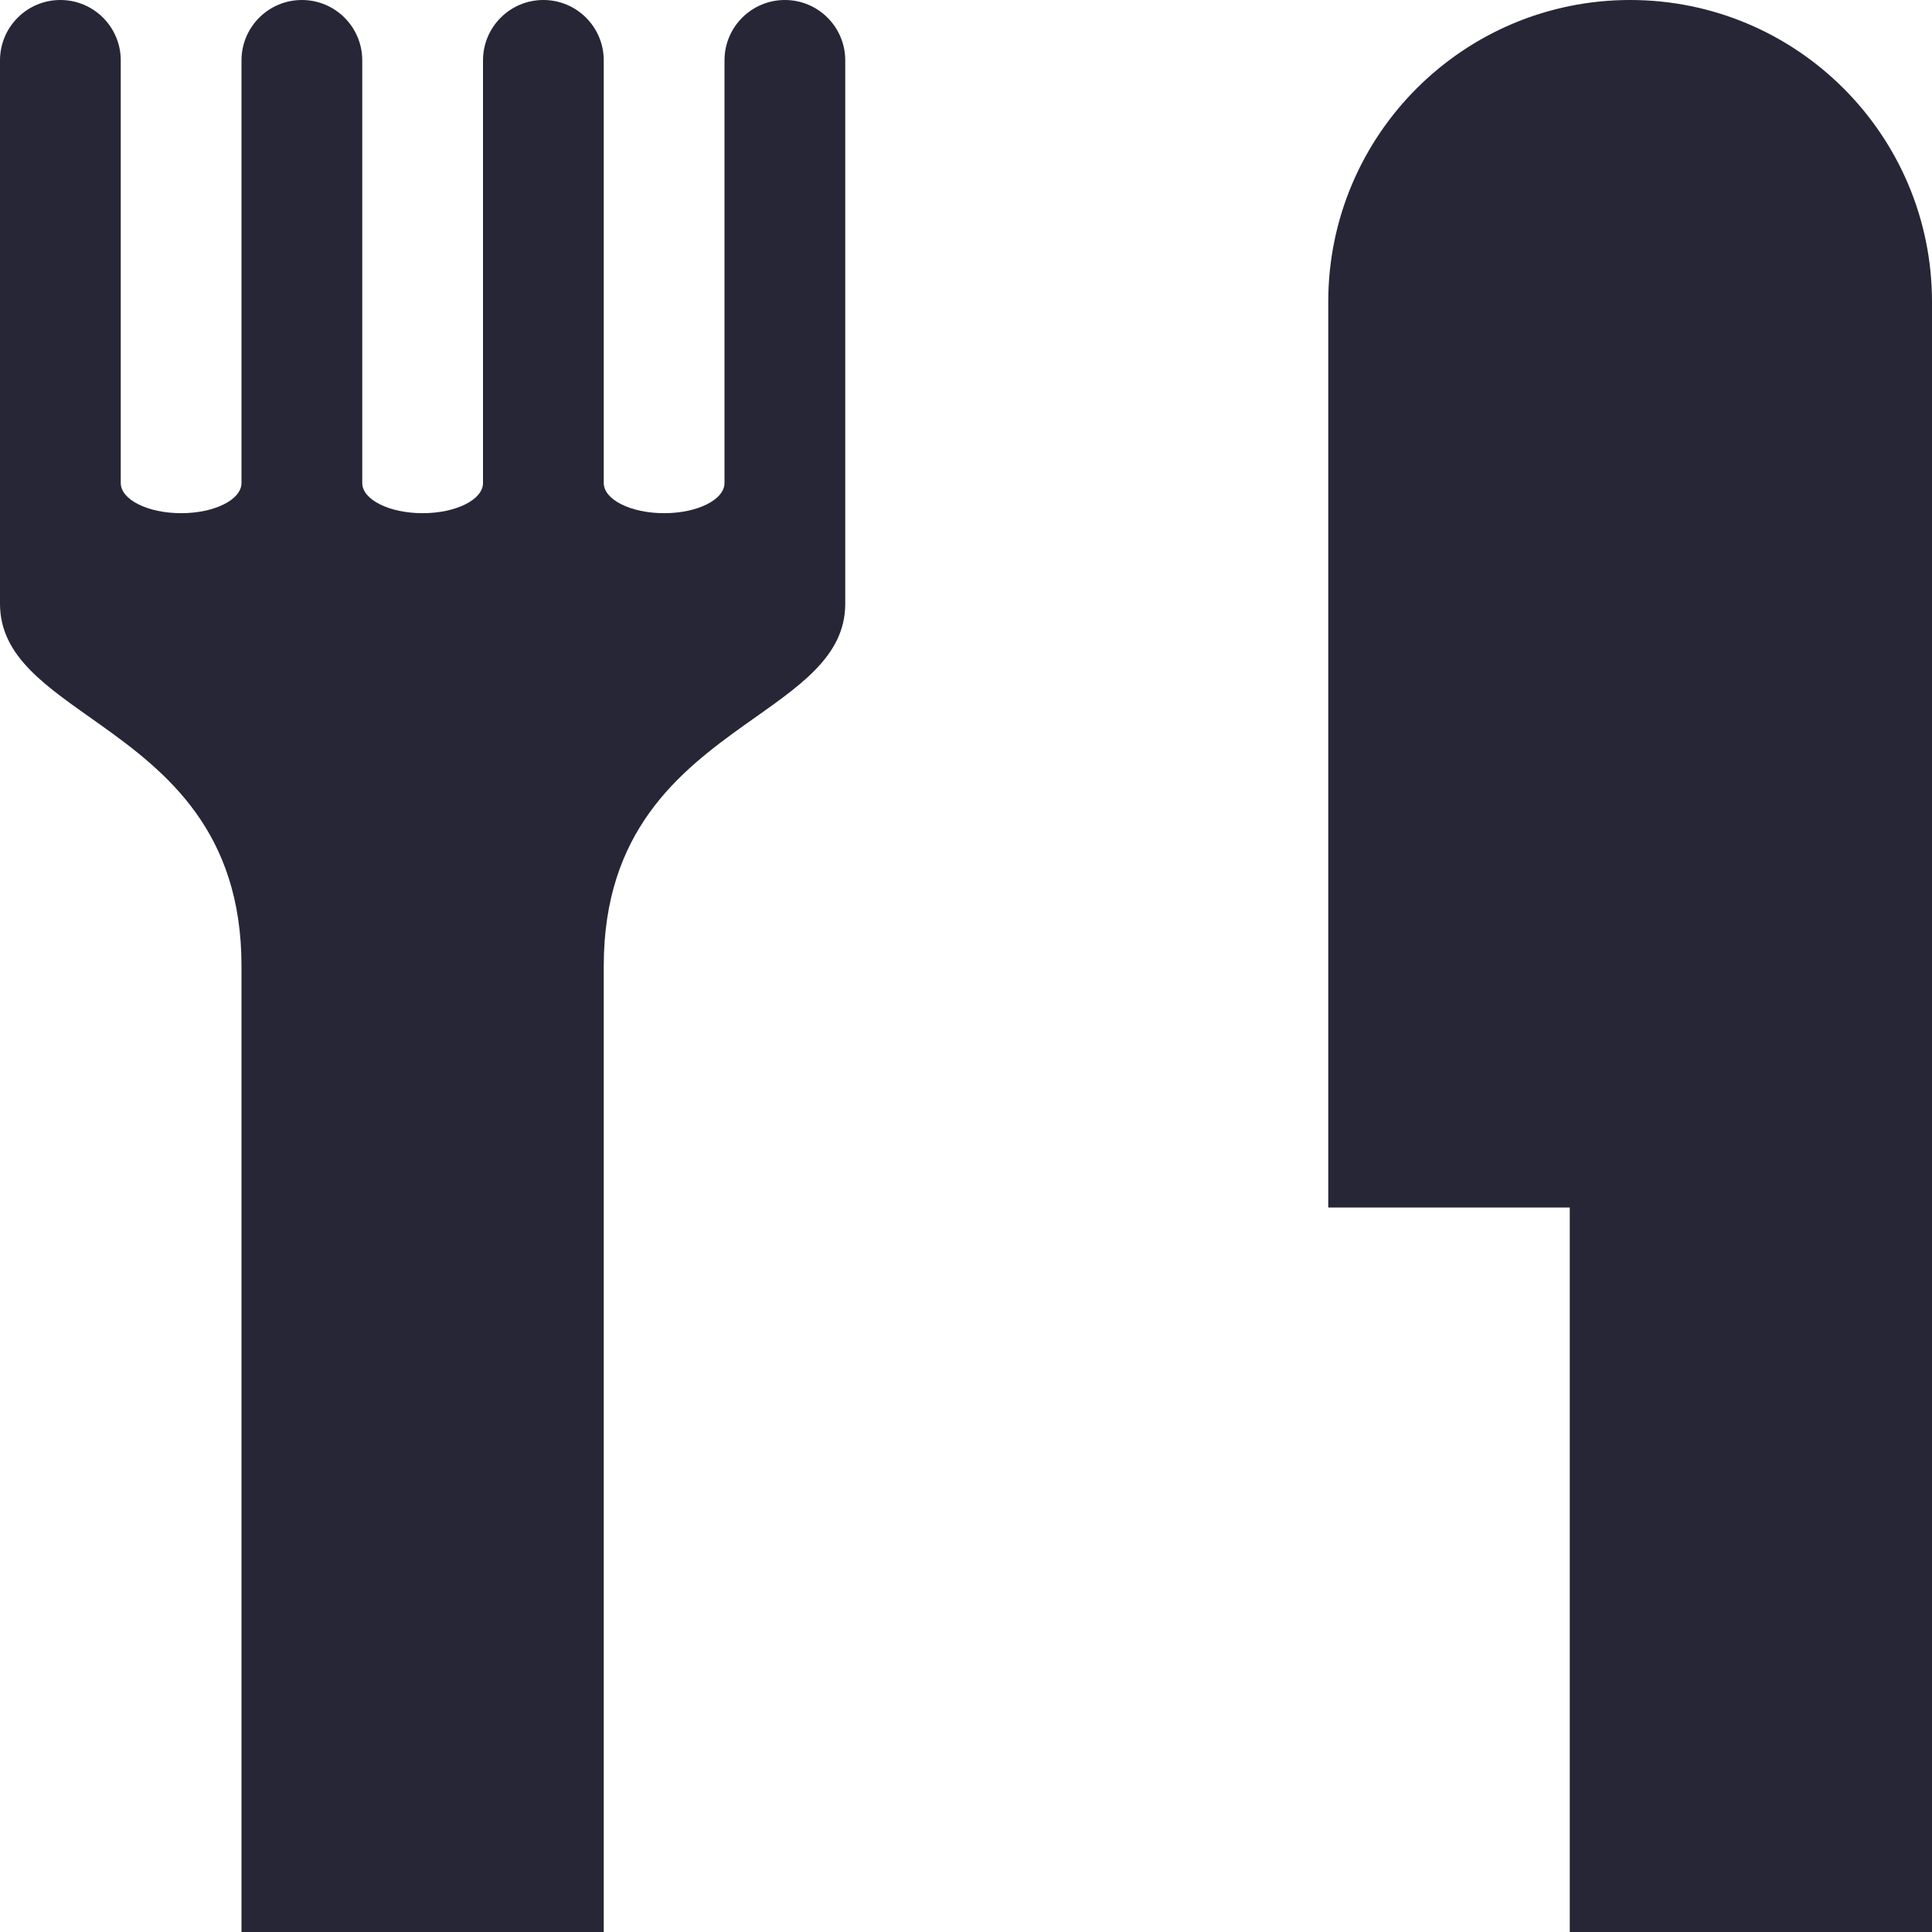 <?xml version="1.0" encoding="utf-8"?>
<!DOCTYPE svg PUBLIC "-//W3C//DTD SVG 1.1//EN" "http://www.w3.org/Graphics/SVG/1.1/DTD/svg11.dtd">
<svg version="1.1" id="图形" xmlns="http://www.w3.org/2000/svg" xmlns:xlink="http://www.w3.org/1999/xlink" x="0px" y="0px" width="1024px" height="1024px" viewBox="0 0 1024 1024" enable-background="new 0 0 1024 1024" xml:space="preserve">
  <path fill="#272636" d="M864 812c-88.372 0-160-71.632-160-160l0-480 128 0 0-384 192 0 0 864c0 88.368-71.634 160-160 160zM416 812c-17.676 0-32-14.328-32-32l0-224c0-8.836-14.328-16-32-16-17.676 0-32 7.164-32 16l0 224c0 17.672-14.328 32-32 32-17.674 0-32-14.328-32-32l0-224c0-8.836-14.328-16-32-16-17.674 0-32 7.164-32 16l0 224c0 17.672-14.328 32-32 32-17.674 0-32-14.328-32-32l0-224c0-8.836-14.328-16-32-16s-32 7.164-32 16l0 224c0 17.672-14.328 32-32 32s-32-14.328-32-32l0-288c0-28.318 25.058-44.11 53.004-64 35.21-25.064 74.996-56.636 74.996-128l0-512 192 0 0 512c0 71.364 39.786 102.936 74.992 128 27.946 19.89 53.008 35.682 53.008 64l0 288c0 17.672-14.326 32-32 32z" transform="translate(0, 812) scale(1, -1)"/>
</svg>
